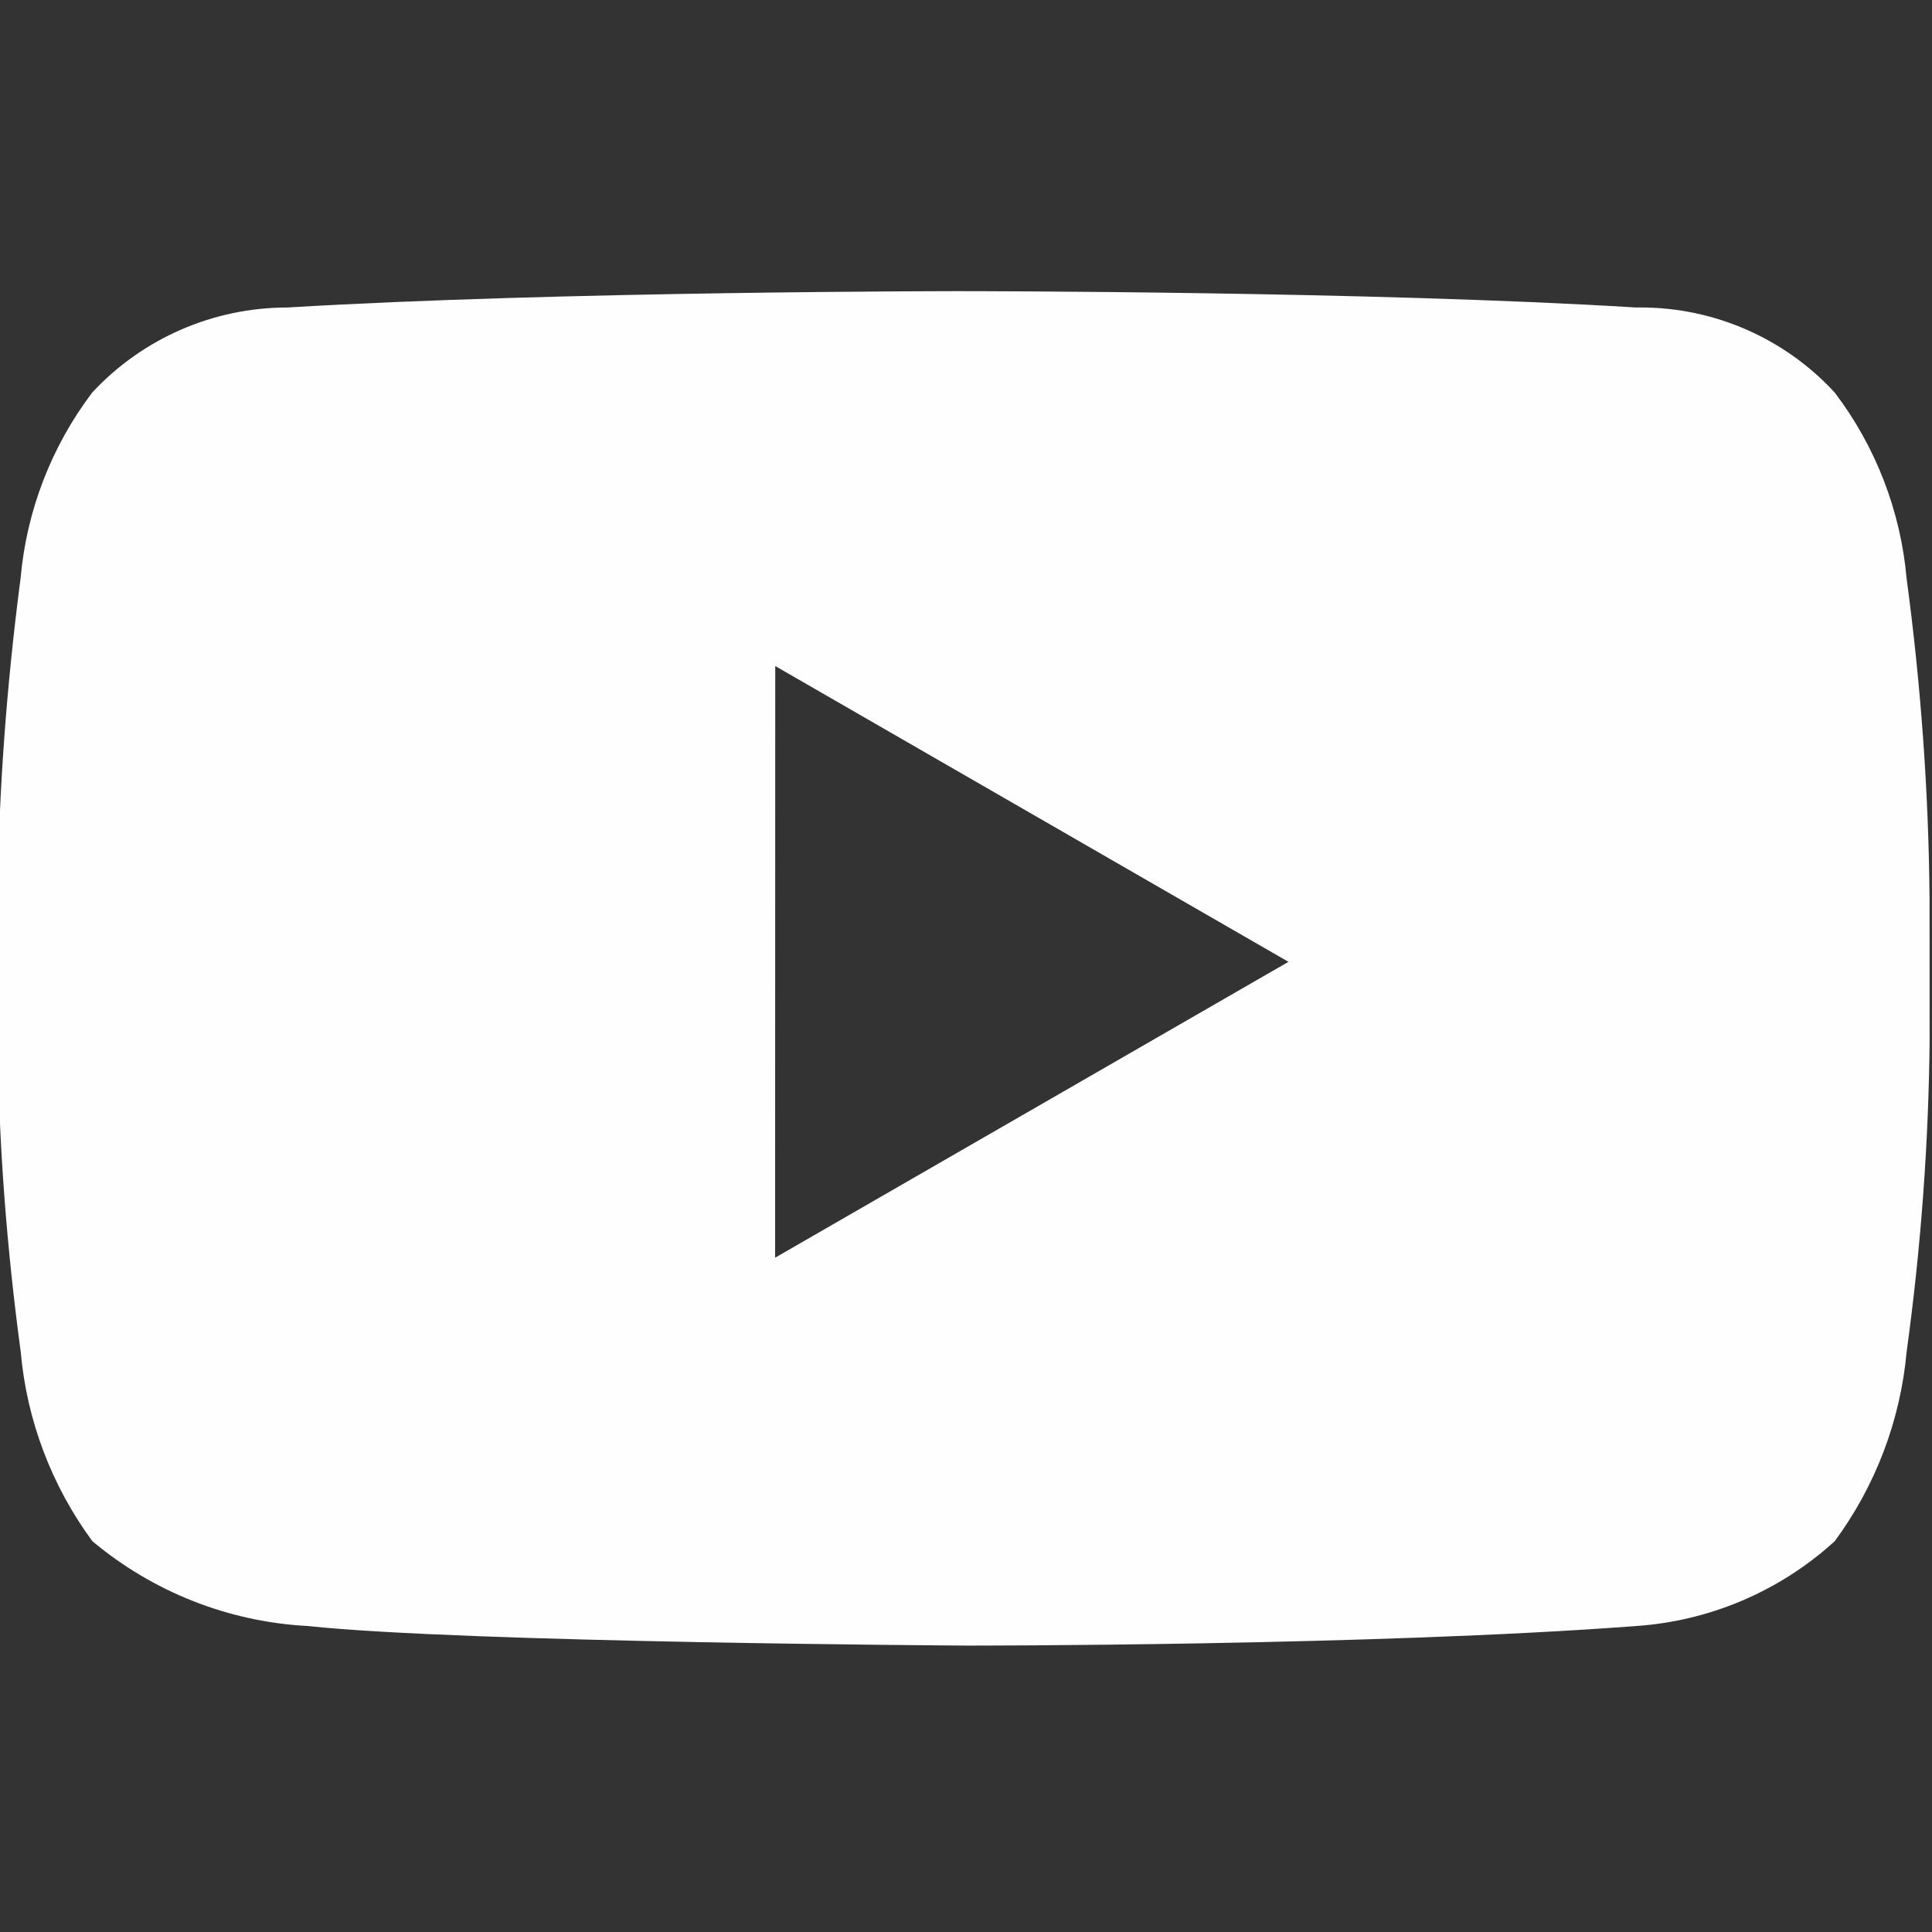 <?xml version="1.0" encoding="UTF-8"?>
<!DOCTYPE svg PUBLIC "-//W3C//DTD SVG 1.1//EN" "http://www.w3.org/Graphics/SVG/1.1/DTD/svg11.dtd">
<!-- Creator: CorelDRAW -->
<svg xmlns="http://www.w3.org/2000/svg" xml:space="preserve" width="50mm" height="50mm" version="1.1" style="shape-rendering:geometricPrecision; text-rendering:geometricPrecision; image-rendering:optimizeQuality; fill-rule:evenodd; clip-rule:evenodd"
viewBox="0 0 5000 5000"
 xmlns:xlink="http://www.w3.org/1999/xlink"
 xmlns:xodm="http://www.corel.com/coreldraw/odm/2003">
 <rect x="0" y="0" width="5000" height="5000" fill="#333333" stroke="none"/>
 <defs>
  <style type="text/css">
   <![CDATA[
    .fil0 {fill:#FEFEFE;fill-rule:nonzero}
   ]]>
  </style>
 </defs>
 <g id="Capa_x0020_1">
  <path class="fil0" d="M4233.41 4208.18c191.4,-12.77 373.23,-90.34 514.96,-219.72 105.49,-143.04 169.97,-312.76 185.93,-489.76 36.82,-267.84 57.2,-539.6 59.57,-810.71l-0.25 -362.84c-2.2,-276.35 -22.58,-554.57 -59.32,-827.97 -15.39,-174.47 -79.87,-341.32 -185.84,-481.01 -129.13,-140.42 -311.54,-220.46 -502.45,-220.46 -3.93,0 -8.18,0.09 -12.03,0.09 -683.95,-42.23 -1732.13,-42.23 -1732.13,-42.23l-16.78 -0.08c0,0 -1039.26,0 -1739.49,42.22 -0.41,0.09 -1.31,0.09 -1.97,0.09 -191.32,0 -374.05,79.62 -504.49,219.55 -105.97,139.69 -170.46,306.54 -185.84,481.25 -35.68,273.24 -56.96,550.89 -59.41,827.57l0.25 363.9c2.2,271.36 23.4,542.63 59.57,810.71 15.55,176.92 80.03,346.64 185.35,489.76 157.11,131.59 352.94,208.92 557.6,219.56 405.31,43.29 1705.45,50.65 1705.45,50.65 0,0 1048.02,1.15 1731.97,-50.57l-0.65 0zm-2227.08 -2484.48l1328.19 765.51 -1328.55 765.73 0.36 -1531.24z"/>
 </g>
</svg>
